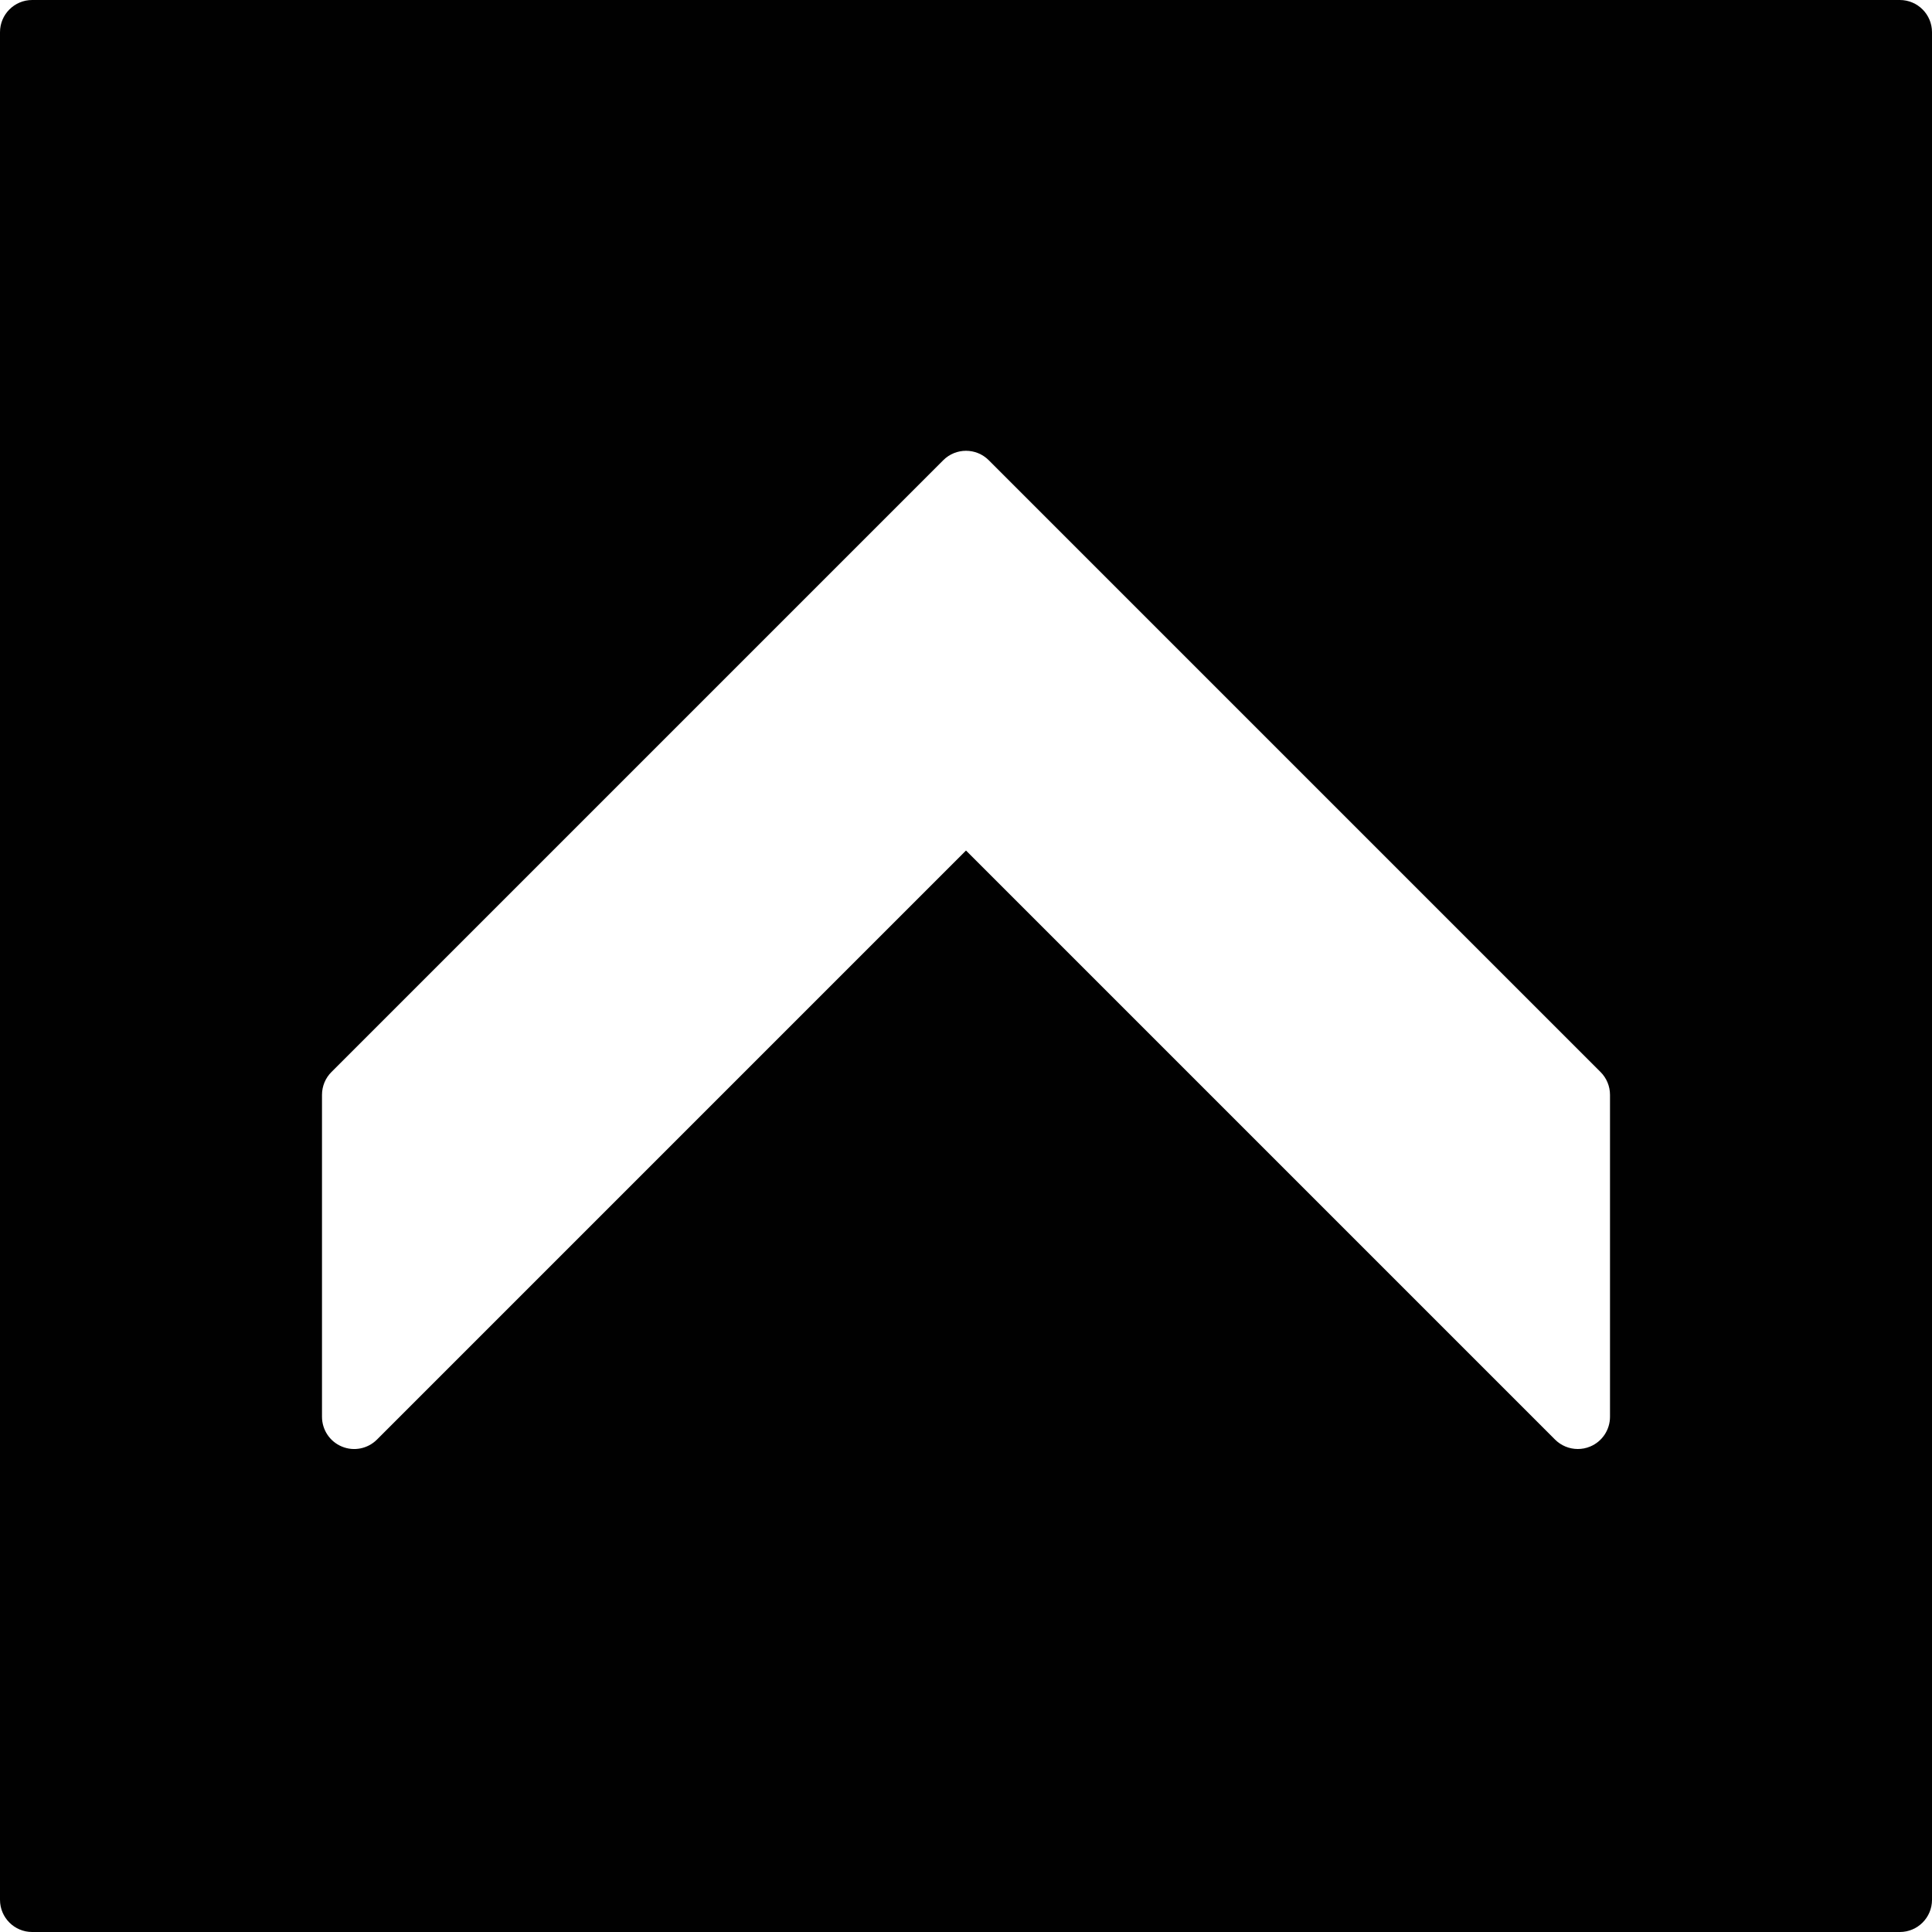 <?xml version="1.0" encoding="utf-8"?>
<!-- Generator: Adobe Illustrator 17.0.0, SVG Export Plug-In . SVG Version: 6.00 Build 0)  -->
<!DOCTYPE svg PUBLIC "-//W3C//DTD SVG 1.1//EN" "http://www.w3.org/Graphics/SVG/1.1/DTD/svg11.dtd">
<svg version="1.1" id="Layer_2" xmlns="http://www.w3.org/2000/svg" xmlns:xlink="http://www.w3.org/1999/xlink" x="0px" y="0px"
	 width="60px" height="60px" viewBox="0 0 60 60" enable-background="new 0 0 60 60" xml:space="preserve">
<path fill="#010101" d="M59,0H1C0.447,0,0,0.448,0,1v58c0,0.553,0.447,1,1,1h58c0.553,0,1-0.447,1-1V1C60,0.448,59.553,0,59,0z
	 M50,44c0,0.404-0.243,0.77-0.617,0.924C49.259,44.976,49.129,45,49,45c-0.26,0-0.516-0.102-0.707-0.293L30,26.414L11.707,44.707
	c-0.286,0.286-0.716,0.373-1.09,0.217C10.243,44.77,10,44.404,10,44V34c0-0.265,0.105-0.52,0.293-0.707l19-19
	c0.391-0.391,1.023-0.391,1.414,0l19,19C49.894,33.48,50,33.735,50,34V44z"/>
</svg>
